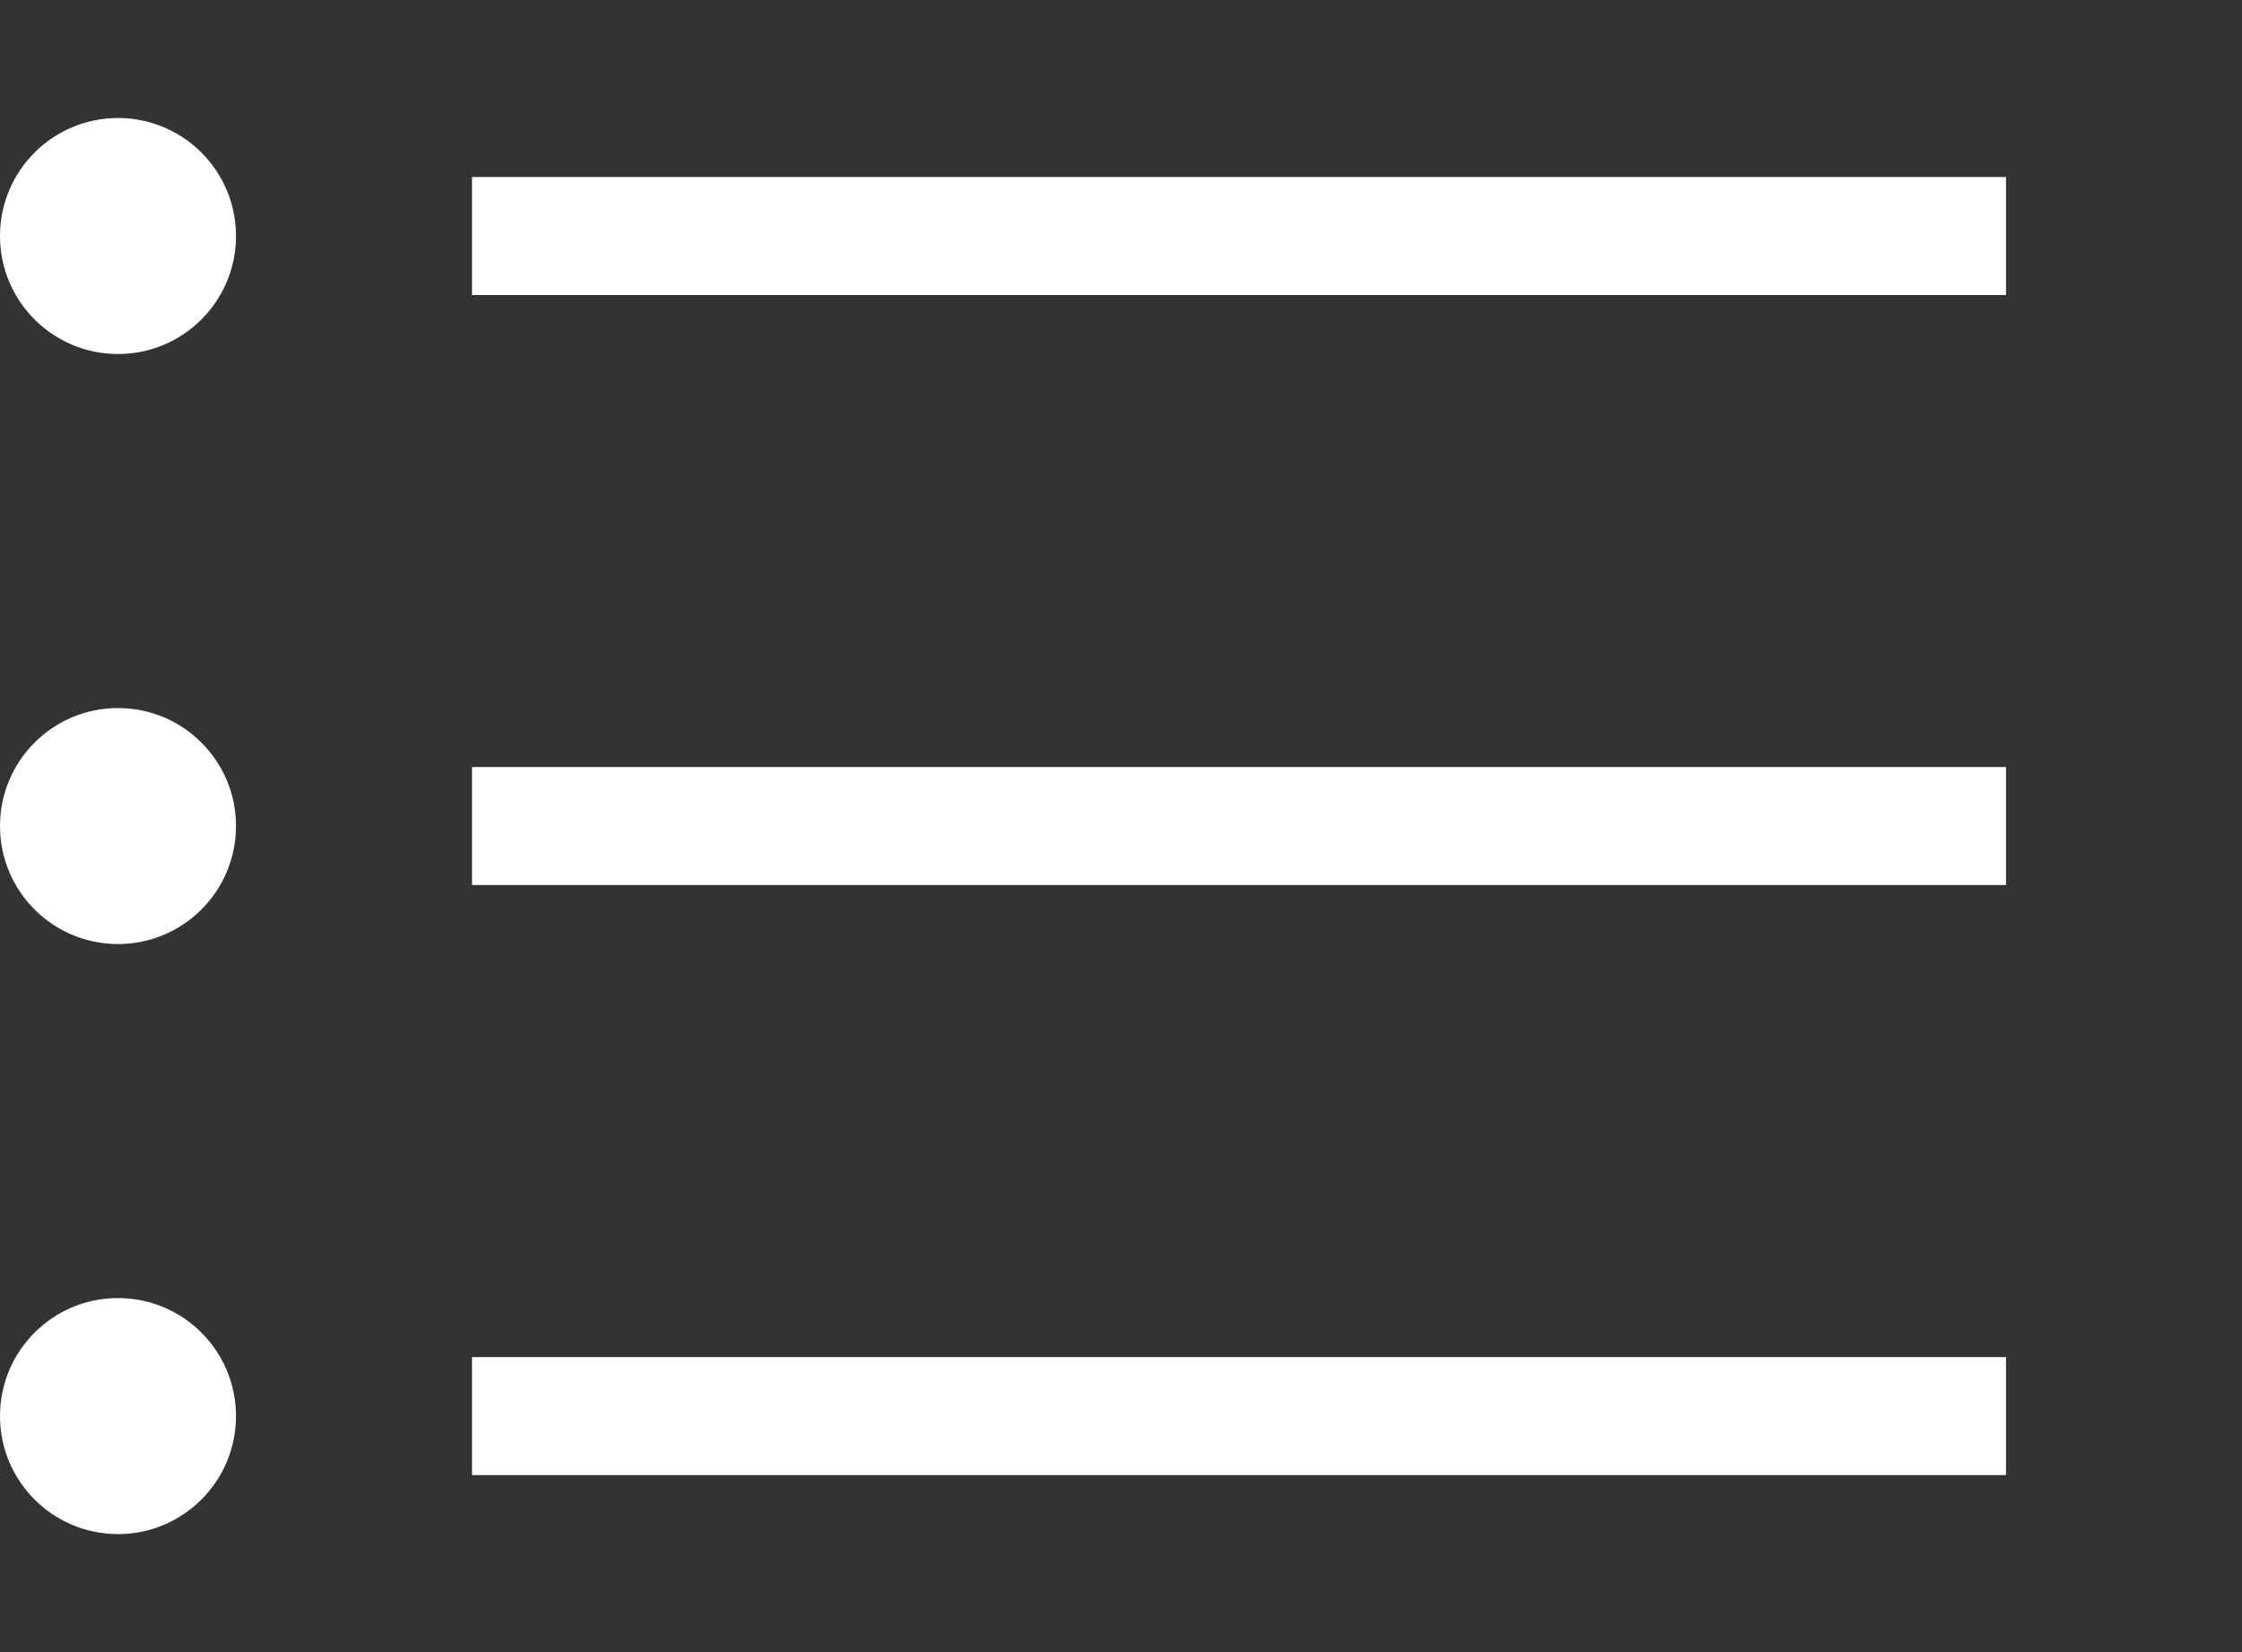 <svg width="19" height="14" viewBox="0 0 19 14" fill="none" xmlns="http://www.w3.org/2000/svg">
<rect x="0" y="0" width="19" height="14" fill="#333333" stroke="none"/>
<path d="M4 12H17" stroke="white"/>
<path d="M4 2H17" stroke="white"/>
<path d="M4 7H17" stroke="white"/>
<circle cx="1" cy="2" r="1" fill="white"/>
<circle cx="1" cy="7" r="1" fill="white"/>
<circle cx="1" cy="12" r="1" fill="white"/>
</svg>
